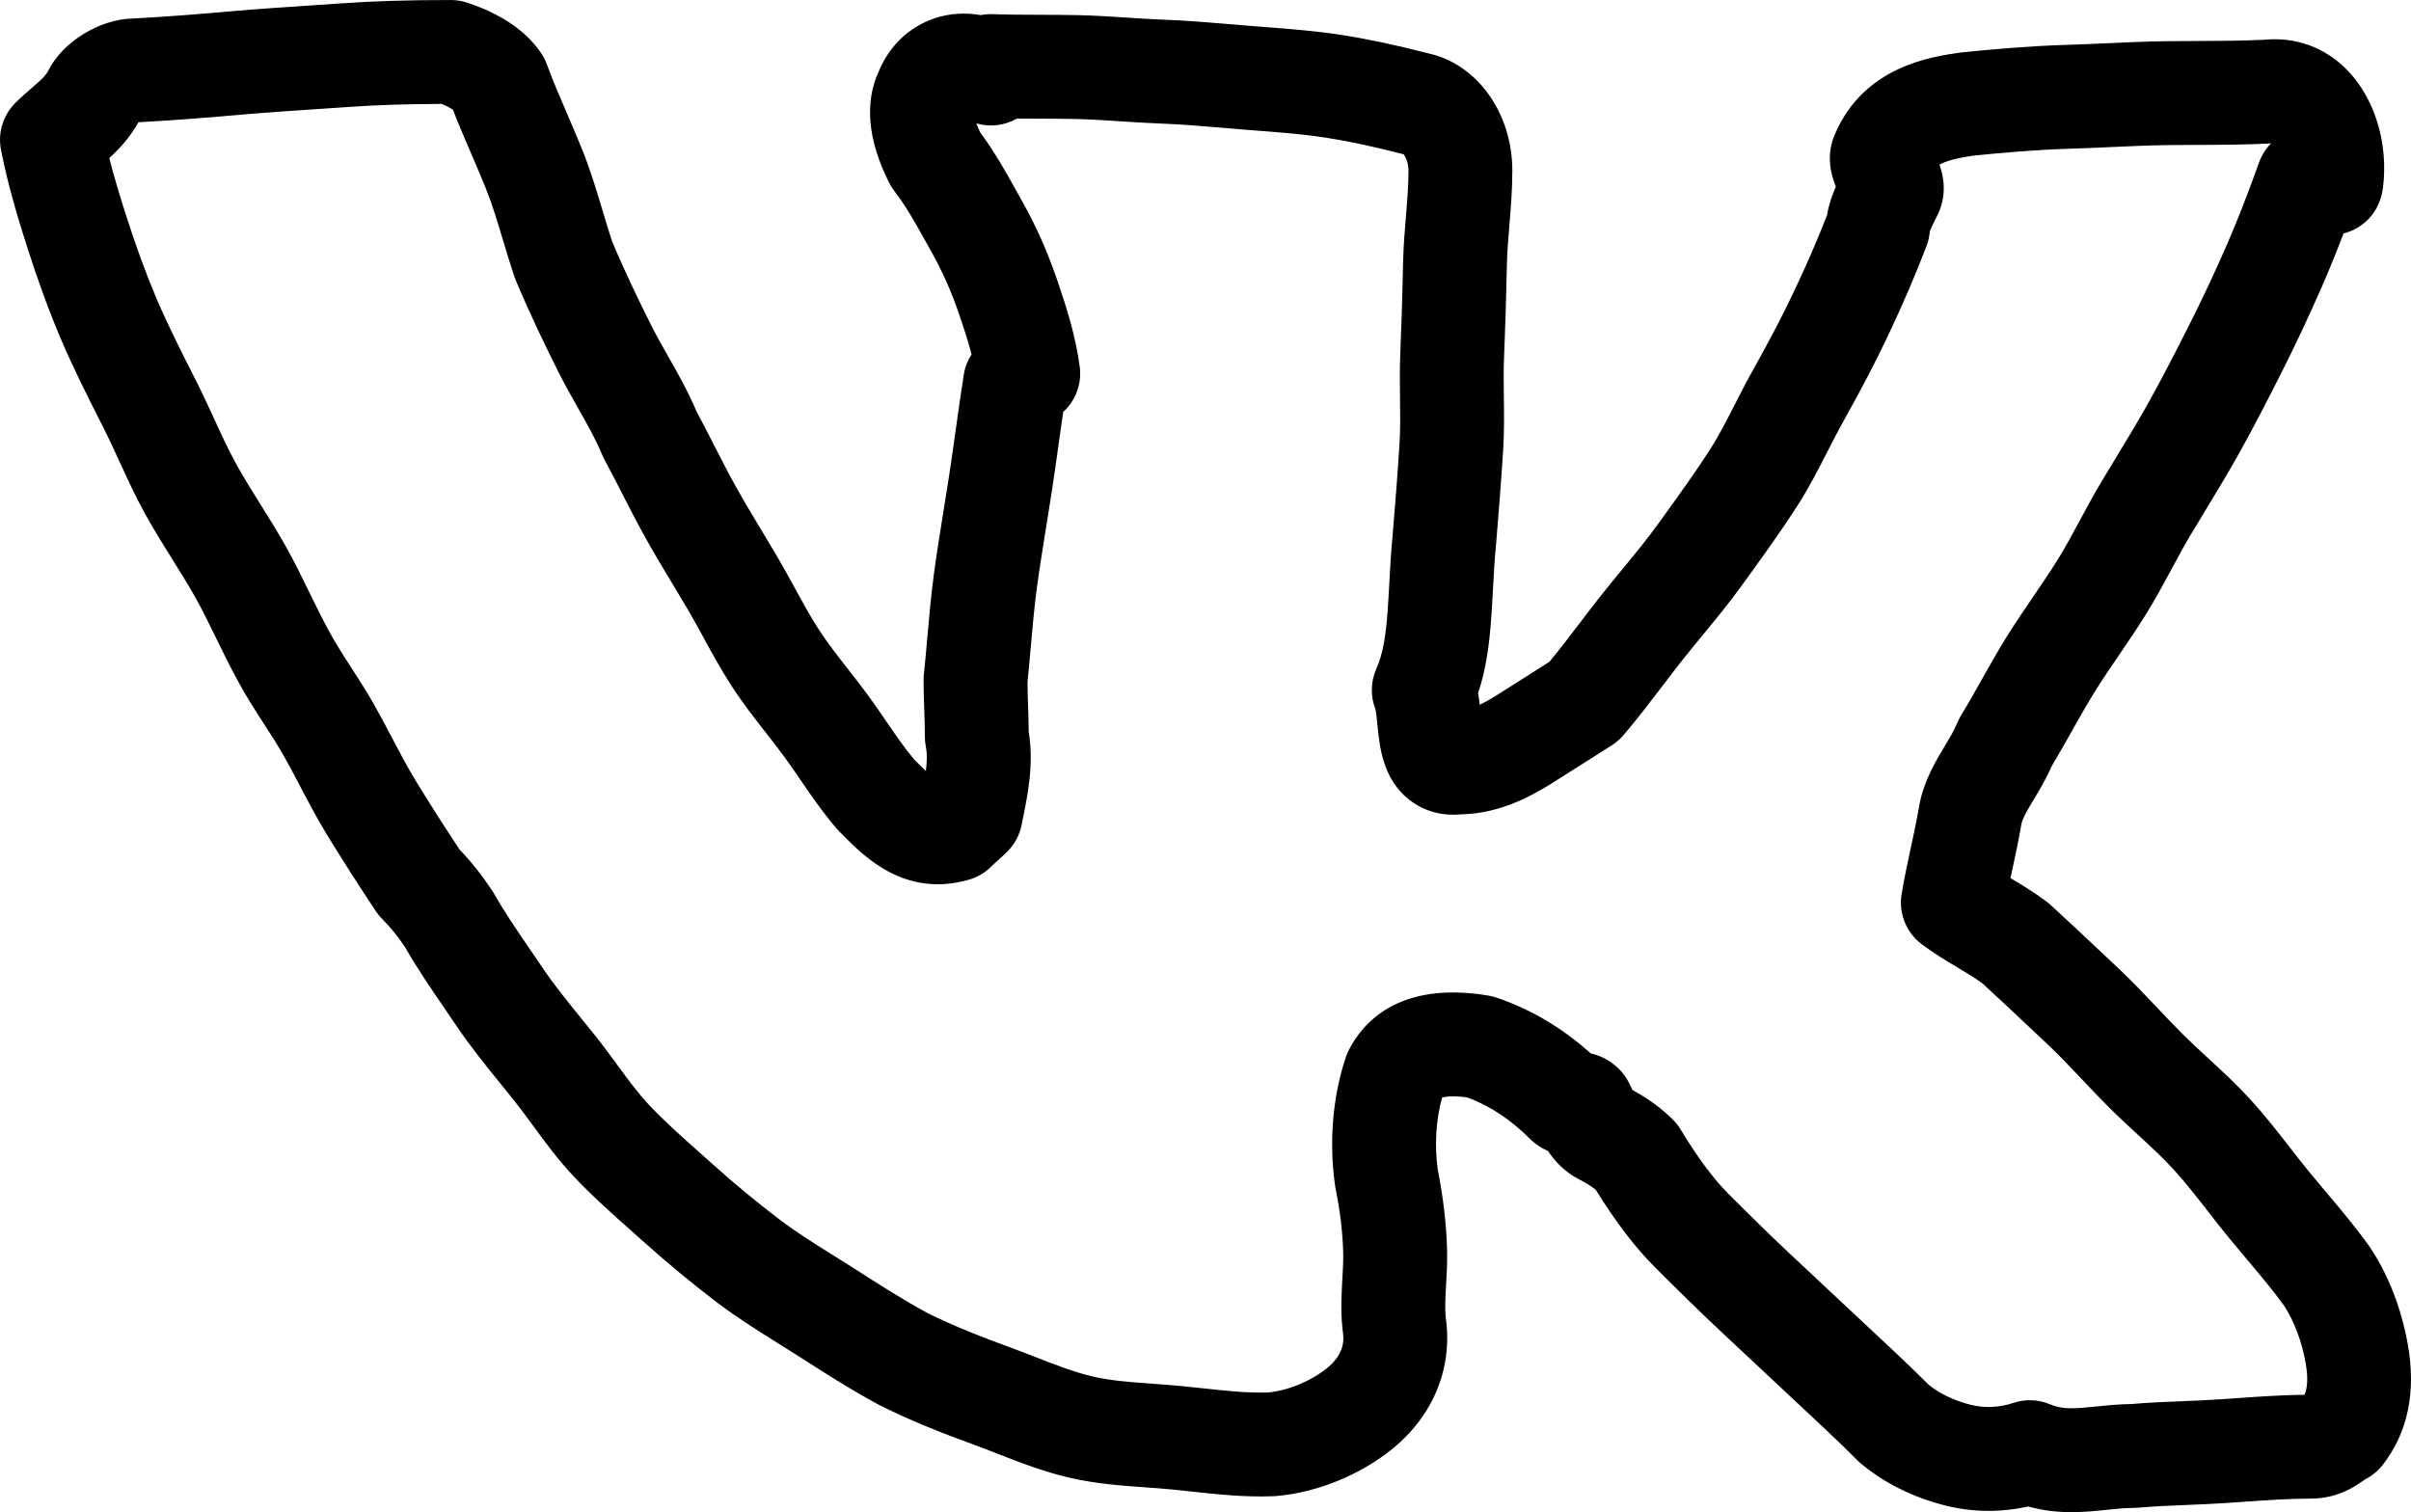 <?xml version="1.0" ?><svg enable-background="new -192.832 142.121 464.245 291.201" id="Layer_1" version="1.1" viewBox="-192.832 142.121 464.245 291.201" xml:space="preserve" xmlns="http://www.w3.org/2000/svg" xmlns:xlink="http://www.w3.org/1999/xlink"><g id="Layer_1_1_"/><path d="M270.802,401.037c-0.859-4.843-2.82-12.022-7.286-18.721c-0.066-0.1-0.134-0.198-0.204-0.295  c-2.67-3.709-5.481-7.044-8.201-10.269c-1.096-1.299-2.185-2.59-3.25-3.893c-1.271-1.551-2.496-3.124-3.793-4.79  c-2.394-3.074-4.869-6.253-7.656-9.293c-2.65-2.892-5.418-5.44-8.095-7.906c-1.724-1.588-3.352-3.087-4.892-4.623  c-1.598-1.592-3.156-3.24-4.806-4.985c-2.432-2.572-4.946-5.231-7.697-7.812c-1.169-1.096-2.339-2.198-3.513-3.305  c-3.061-2.885-6.225-5.867-9.46-8.81c-0.232-0.212-0.477-0.413-0.729-0.603c-2.42-1.814-4.792-3.232-6.886-4.483  c-0.014-0.009-0.028-0.017-0.042-0.025c0.119-0.557,0.24-1.117,0.363-1.684c0.597-2.761,1.214-5.614,1.745-8.766  c0.278-1.21,1.259-2.838,2.389-4.715c1.113-1.85,2.361-3.922,3.423-6.377c1.394-2.311,2.689-4.617,3.947-6.854  c1.501-2.672,2.92-5.196,4.432-7.615c1.438-2.302,2.973-4.553,4.596-6.936c1.706-2.503,3.47-5.092,5.144-7.786  c1.837-2.955,3.438-5.923,4.985-8.795c1.269-2.354,2.467-4.578,3.741-6.702c0.819-1.366,1.645-2.726,2.469-4.084  c2.218-3.658,4.512-7.44,6.677-11.303c2.945-5.253,5.646-10.548,8.386-15.965c2.644-5.233,5.166-10.609,7.711-16.435  c1.35-3.089,2.696-6.398,4.12-10.131c3.6-0.902,6.903-3.813,7.581-8.691c0.006-0.045,0.012-0.09,0.018-0.136  c1.071-8.57-1.606-17.282-6.988-22.738c-4.222-4.28-9.826-6.313-15.818-5.743c-4.249,0.215-8.497,0.23-12.99,0.246  c-1.891,0.007-3.784,0.013-5.681,0.035c-3.946,0.045-7.895,0.225-11.714,0.399c-2.593,0.118-5.196,0.237-7.815,0.314  c-7.123,0.211-14.103,0.842-19.99,1.431c-0.14,0.014-0.279,0.031-0.418,0.051c-5.513,0.788-18.385,2.627-24.016,15.483  c-1.89,4.084-0.922,7.877,0.079,10.343c-0.727,1.664-1.388,3.524-1.7,5.505c-1.827,4.684-3.898,9.46-6.313,14.561  c-2.231,4.715-4.769,9.582-7.984,15.314c-1.229,2.192-2.348,4.383-3.429,6.503c-1.608,3.152-3.128,6.13-4.847,8.801  c-2.758,4.286-5.872,8.601-8.883,12.773l-1.124,1.559c-2.059,2.858-4.334,5.619-6.742,8.542c-1.38,1.674-2.807,3.405-4.202,5.172  c-1.393,1.762-2.756,3.55-4.118,5.338c-1.979,2.595-3.862,5.067-5.804,7.415c-1.493,0.942-2.988,1.897-4.473,2.847  c-1.926,1.231-3.836,2.452-5.706,3.619c-1.229,0.767-2.296,1.365-3.248,1.814c-0.083-0.727-0.184-1.471-0.315-2.226  c1.609-4.84,2.167-9.633,2.505-14.158c0.15-2,0.26-4.018,0.369-6.047c0.156-2.908,0.304-5.655,0.577-8.385  c0.006-0.055,0.011-0.11,0.016-0.166c0.442-5.319,0.949-11.608,1.351-17.923c0.229-3.591,0.185-7.049,0.142-10.393  c-0.034-2.657-0.066-5.167,0.038-7.604c0.233-5.498,0.415-11.374,0.555-17.965c0.051-2.406,0.257-4.902,0.477-7.545  c0.276-3.34,0.563-6.793,0.563-10.425c0-11.091-6.756-20.527-16.112-22.585c-6.391-1.651-11.763-2.791-16.891-3.583  c-4.845-0.749-9.61-1.116-14.22-1.472c-0.97-0.075-1.938-0.15-2.908-0.229c-1.245-0.1-2.488-0.206-3.732-0.312  c-4.271-0.363-8.688-0.739-13.158-0.903c-2.326-0.086-4.65-0.238-7.111-0.399c-3.086-0.202-6.278-0.411-9.517-0.481  c-2.478-0.055-4.948-0.061-7.336-0.067c-3.137-0.008-6.101-0.016-9.037-0.125c-0.609-0.021-1.214,0.011-1.814,0.098  c-0.17,0.025-0.339,0.054-0.507,0.087c-3.019-0.533-6.077-0.336-8.917,0.622c-4.833,1.628-8.609,5.195-10.672,10.069  c-2.853,6.055-2.208,13.307,1.919,21.563c0.287,0.573,0.627,1.117,1.018,1.625c2.263,2.942,4.08,6.207,6.003,9.664  c0.372,0.668,0.742,1.333,1.113,1.994c2.121,3.766,3.872,7.71,5.351,12.06c0.89,2.614,1.741,5.193,2.399,7.745  c-0.748,1.148-1.269,2.465-1.494,3.893c-0.563,3.56-1.069,7.178-1.559,10.678c-0.397,2.842-0.795,5.68-1.222,8.49  c-0.356,2.343-0.734,4.683-1.112,7.021c-0.638,3.946-1.297,8.026-1.848,12.115c-0.563,4.182-0.929,8.337-1.284,12.356  c-0.207,2.348-0.414,4.693-0.66,7.032c-0.037,0.348-0.055,0.697-0.055,1.046c0,2.177,0.066,4.039,0.129,5.839  c0.06,1.702,0.117,3.309,0.117,5.131c0,0.658,0.065,1.315,0.194,1.961c0.271,1.353,0.216,2.94-0.002,4.671  c-0.636-0.602-1.275-1.246-1.776-1.752l-0.466-0.47c-1.871-2.221-3.599-4.744-5.425-7.411c-1.121-1.637-2.281-3.331-3.52-5.018  c-1.278-1.74-2.582-3.409-3.843-5.023c-2.052-2.626-3.99-5.107-5.622-7.632c-1.603-2.48-3.064-5.157-4.612-7.99  c-1.049-1.92-2.134-3.906-3.299-5.891c-1.002-1.708-2.023-3.404-3.044-5.1c-1.82-3.022-3.539-5.876-5.154-8.799  c-1.344-2.431-2.606-4.9-3.942-7.515c-1.083-2.12-2.201-4.307-3.375-6.489c-1.713-4.016-3.696-7.513-5.617-10.899  c-1.159-2.042-2.253-3.972-3.208-5.883c-2.317-4.633-5.013-10.158-7.507-16.109c-0.641-1.943-1.228-3.899-1.847-5.964  c-1.138-3.793-2.315-7.716-3.862-11.586c-0.99-2.477-2.026-4.878-3.028-7.2c-1.396-3.236-2.716-6.293-3.818-9.325  c-0.273-0.75-0.634-1.466-1.078-2.13c-2.861-4.292-7.656-7.583-14.25-9.781c-1.02-0.34-2.087-0.513-3.162-0.513  c-8.215,0-14.908,0.203-21.061,0.64c-2.139,0.152-4.285,0.294-6.433,0.437c-4.6,0.305-9.356,0.621-14.063,1.03  c-6.353,0.553-13.108,1.121-19.766,1.458c-6.373,0.145-13.442,4.503-16.211,10.041c-0.491,0.981-1.411,1.804-3.132,3.292  c-0.974,0.843-2.078,1.797-3.225,2.944c-2.351,2.351-3.379,5.716-2.745,8.979c1.294,6.655,3.167,12.881,5,18.618  c2.152,6.74,4.304,12.61,6.578,17.946c2.374,5.567,5.086,10.927,7.709,16.11l0.443,0.877c1.045,2.064,2.027,4.204,3.066,6.468  c1.536,3.347,3.124,6.807,5.035,10.26c1.656,2.994,3.439,5.848,5.164,8.607c1.522,2.436,2.96,4.736,4.286,7.08  c1.436,2.539,2.752,5.239,4.145,8.098c1.269,2.604,2.582,5.297,4.008,7.912c1.672,3.135,3.501,5.966,5.27,8.705  c1.356,2.099,2.637,4.083,3.756,6.061c1.048,1.854,2.048,3.76,3.107,5.778c1.618,3.083,3.291,6.271,5.25,9.474  c3.012,4.922,6.174,9.868,9.396,14.7c0.365,0.548,0.784,1.059,1.249,1.524c1.563,1.563,2.867,3.168,4.324,5.325  c2.41,4.206,5.049,8.061,7.604,11.791c0.75,1.096,1.498,2.188,2.235,3.283c2.769,4.11,5.77,7.809,8.672,11.385  c0.86,1.06,1.718,2.116,2.567,3.182c1.22,1.53,2.403,3.145,3.654,4.853c2.348,3.205,4.776,6.52,7.741,9.663  c3.575,3.795,7.373,7.169,11.046,10.433c0.817,0.727,1.635,1.452,2.446,2.18c4.605,4.133,9.384,8.084,14.207,11.745  c3.778,2.867,7.695,5.315,11.483,7.683c1.291,0.807,2.584,1.615,3.871,2.439l0.234,0.15c4.906,3.146,9.979,6.398,15.44,9.351  c0.094,0.051,0.188,0.1,0.283,0.147c6.318,3.159,12.628,5.578,17.97,7.528c1.555,0.567,3.1,1.171,4.645,1.773  c4.381,1.71,8.912,3.478,13.911,4.631c5.031,1.16,9.9,1.51,14.61,1.849c1.657,0.118,3.315,0.236,4.966,0.395  c1.322,0.127,2.646,0.271,3.973,0.416c5.008,0.545,10.188,1.109,15.721,0.888c0.144-0.006,0.286-0.015,0.43-0.026  c7.895-0.657,16.319-4.09,22.536-9.183c7.857-6.436,11.551-15.627,10.159-25.252c-0.182-1.82-0.058-3.996,0.073-6.296  c0.117-2.058,0.251-4.391,0.182-6.821c-0.142-4.92-0.729-9.946-1.797-15.358c-0.64-4.715-0.341-9.56,0.841-13.83  c0.597-0.172,2.043-0.417,4.813-0.034c4.299,1.567,8.335,4.219,12.007,7.892c0.853,0.853,2.027,1.766,3.572,2.423  c1.335,1.998,3.241,4.097,6.12,5.536c1.185,0.593,2.249,1.266,3.085,1.946c3.755,6.093,7.585,11.107,11.397,14.92  c3.878,3.879,8.468,8.427,13.108,12.751c2.201,2.051,4.385,4.1,6.569,6.149c2.165,2.031,4.33,4.063,6.511,6.096l1.007,0.938  c3.866,3.602,7.864,7.326,11.712,11.174c0.182,0.181,0.369,0.354,0.563,0.521c4.464,3.826,10.181,6.687,16.528,8.271  c5.172,1.293,10.588,1.341,15.853,0.164c2.963,0.831,5.754,1.094,8.345,1.094c2.449,0,4.72-0.235,6.785-0.449  c1.819-0.188,3.538-0.367,5.164-0.367c0.302,0,0.604-0.014,0.904-0.041c2.954-0.269,6.049-0.395,9.325-0.528  c2.41-0.098,4.902-0.199,7.419-0.364c1.237-0.08,2.476-0.167,3.712-0.254c4.46-0.312,8.672-0.606,12.659-0.606  c5.223,0,8.42-2.215,10.137-3.405c0.155-0.107,0.309-0.222,0.476-0.324c1.308-0.666,2.453-1.611,3.354-2.771  C270.803,417.994,272.43,410.196,270.802,401.037z M250.905,410.718c-4.331,0.046-8.713,0.353-12.961,0.649  c-1.204,0.085-2.41,0.169-3.617,0.248c-2.273,0.148-4.642,0.245-6.932,0.338c-3.236,0.132-6.577,0.269-9.887,0.556  c-2.477,0.027-4.742,0.262-6.756,0.471c-4.151,0.432-6.425,0.605-8.782-0.403c-1.256-0.538-2.596-0.809-3.939-0.809  c-1.066,0-2.134,0.17-3.162,0.513c-2.721,0.908-5.553,1.04-8.188,0.381c-3.174-0.792-6.038-2.151-8.108-3.843  c-3.996-3.982-8.019-7.729-11.911-11.355l-1.002-0.934c-2.165-2.018-4.313-4.034-6.463-6.05c-2.2-2.065-4.401-4.13-6.619-6.197  c-4.401-4.101-8.656-8.315-12.6-12.26c-2.879-2.878-6.047-7.145-9.163-12.338c-0.421-0.701-0.926-1.349-1.504-1.927  c-2.155-2.154-4.769-4.07-7.781-5.706c-0.135-0.263-0.279-0.557-0.395-0.79l-0.32-0.648c-0.48-0.962-1.113-1.84-1.873-2.6  c-1.175-1.175-2.961-2.464-5.485-3.041c-5.507-4.945-11.623-8.559-18.22-10.757c-0.495-0.166-1.003-0.292-1.519-0.378  c-17.334-2.886-24.281,5.4-26.88,10.599c-0.212,0.424-0.393,0.861-0.543,1.311c-2.519,7.558-3.25,16.31-2.06,24.644  c0.026,0.184,0.058,0.365,0.094,0.547c0.882,4.408,1.364,8.434,1.475,12.303c0.045,1.574-0.053,3.293-0.157,5.111  c-0.168,2.945-0.358,6.282,0.034,9.807c0.016,0.139,0.033,0.276,0.055,0.414c0.265,1.722,0.239,4.32-3.026,6.994  c-3.055,2.502-7.477,4.337-11.323,4.706c-3.981,0.135-8.132-0.316-12.524-0.794c-1.412-0.154-2.821-0.308-4.23-0.442  c-1.811-0.174-3.627-0.305-5.443-0.436c-4.129-0.297-8.03-0.576-11.547-1.388c-3.581-0.826-7.251-2.258-11.137-3.774  c-1.684-0.657-3.367-1.313-5.058-1.93c-4.77-1.741-10.362-3.88-15.74-6.558c-4.752-2.578-9.252-5.464-14.014-8.517l-0.234-0.15  c-1.352-0.867-2.71-1.716-4.067-2.563c-3.567-2.229-6.936-4.335-9.991-6.653c-4.387-3.331-8.741-6.931-12.942-10.7  c-0.836-0.751-1.678-1.498-2.519-2.245c-3.5-3.11-6.807-6.048-9.776-9.199c-2.117-2.245-4.081-4.926-6.161-7.765  c-1.315-1.796-2.676-3.652-4.149-5.5c-0.884-1.11-1.78-2.214-2.677-3.318c-2.747-3.385-5.342-6.582-7.612-9.952  c-0.766-1.138-1.543-2.272-2.322-3.411c-2.498-3.648-4.857-7.094-6.903-10.698c-0.118-0.208-0.244-0.411-0.376-0.61  c-2.053-3.08-4.016-5.556-6.276-7.905c-2.9-4.37-5.744-8.83-8.46-13.269c-1.615-2.639-3.064-5.401-4.599-8.326  c-1.083-2.065-2.205-4.202-3.407-6.329c-1.409-2.492-2.913-4.819-4.366-7.07c-1.617-2.503-3.144-4.867-4.466-7.345  c-1.251-2.295-2.408-4.668-3.632-7.181c-1.464-3.004-2.978-6.111-4.717-9.185c-1.542-2.724-3.164-5.32-4.732-7.83  c-1.658-2.654-3.225-5.16-4.624-7.689c-1.547-2.797-2.913-5.772-4.358-8.922c-1.072-2.336-2.181-4.751-3.397-7.155l-0.445-0.878  c-2.592-5.121-5.04-9.957-7.155-14.92c-2.026-4.755-3.964-10.05-5.924-16.188c-1.115-3.491-2.242-7.162-3.195-10.921  c1.896-1.736,3.932-3.882,5.616-6.902c6.942-0.354,13.853-0.935,20.341-1.5c4.502-0.392,9.155-0.7,13.654-0.999  c2.178-0.145,4.353-0.289,6.523-0.442c5.232-0.371,10.95-0.56,17.875-0.586c1.04,0.43,1.742,0.833,2.166,1.125  c1.125,2.924,2.354,5.773,3.551,8.545c0.949,2.198,1.93,4.472,2.819,6.697c1.218,3.047,2.218,6.382,3.277,9.912  c0.67,2.233,1.363,4.542,2.145,6.887c0.077,0.231,0.163,0.459,0.256,0.684c2.768,6.641,5.709,12.674,8.222,17.7  c1.19,2.379,2.466,4.63,3.7,6.806c1.781,3.141,3.464,6.107,4.755,9.207c0.13,0.313,0.277,0.619,0.438,0.917  c1.146,2.116,2.235,4.245,3.387,6.5c1.35,2.641,2.746,5.373,4.248,8.088c1.795,3.247,3.69,6.395,5.524,9.44  c0.983,1.632,1.966,3.264,2.93,4.906c1.009,1.719,1.974,3.485,2.995,5.355c1.653,3.027,3.363,6.157,5.367,9.258  c2.119,3.279,4.427,6.233,6.66,9.09c1.225,1.567,2.381,3.048,3.481,4.547c1.044,1.422,2.062,2.908,3.139,4.481  c2.116,3.091,4.305,6.286,6.968,9.394c0.167,0.193,0.34,0.382,0.521,0.563l0.697,0.7c4.19,4.231,11.992,12.104,24.254,8.601  c1.634-0.467,3.122-1.343,4.324-2.544c0.373-0.373,0.768-0.722,1.16-1.073c0.587-0.527,1.252-1.124,1.943-1.814  c1.396-1.396,2.347-3.174,2.734-5.11l0.217-1.074c1.015-5.011,2.158-10.654,1.156-16.847c-0.015-1.795-0.071-3.385-0.125-4.93  c-0.054-1.543-0.106-3.009-0.115-4.629c0.233-2.271,0.435-4.547,0.636-6.825c0.35-3.97,0.681-7.719,1.183-11.446  c0.516-3.826,1.153-7.774,1.771-11.593c0.388-2.401,0.776-4.803,1.141-7.208c0.439-2.886,0.848-5.802,1.256-8.722  c0.289-2.065,0.584-4.172,0.891-6.265c2.409-2.191,3.62-5.444,3.183-8.72c-0.796-5.966-2.557-11.445-4.293-16.546  c-1.882-5.531-4.125-10.579-6.858-15.431c-0.354-0.63-0.708-1.265-1.063-1.903c-1.946-3.497-4.132-7.428-6.979-11.274  c-0.307-0.661-0.536-1.223-0.706-1.696c2.65,0.764,5.447,0.418,7.795-0.93c1.472,0.014,2.931,0.018,4.368,0.022  c2.292,0.006,4.663,0.012,6.949,0.063c2.807,0.062,5.645,0.247,8.65,0.444c2.492,0.163,5.069,0.332,7.682,0.428  c3.989,0.146,7.976,0.486,12.198,0.845c1.271,0.108,2.544,0.216,3.816,0.319c0.993,0.081,1.986,0.157,2.979,0.234  c4.431,0.342,8.615,0.666,12.706,1.297c4.506,0.696,9.315,1.723,15.135,3.232c0.377,0.483,0.922,1.691,0.922,3.17  c0,2.805-0.24,5.704-0.494,8.773c-0.234,2.828-0.477,5.753-0.541,8.773c-0.137,6.447-0.313,12.185-0.541,17.538  c-0.127,2.99-0.09,5.898-0.054,8.711c0.04,3.104,0.077,6.037-0.103,8.866c-0.389,6.111-0.883,12.245-1.315,17.45  c-0.314,3.16-0.479,6.24-0.641,9.22c-0.102,1.888-0.201,3.766-0.342,5.629c-0.328,4.396-0.823,7.945-2.172,10.979  c-1.085,2.44-1.148,5.211-0.179,7.697c0.154,0.544,0.3,2.048,0.397,3.049c0.404,4.153,1.016,10.428,6.123,14.442  c1.991,1.563,5.33,3.276,10.133,2.801c7.148-0.177,12.975-3.248,17.282-5.935c1.933-1.205,3.906-2.466,5.896-3.738  c1.876-1.199,3.767-2.407,5.649-3.584c0.869-0.544,1.649-1.217,2.314-1.997c2.64-3.099,5.084-6.307,7.448-9.408  c1.291-1.695,2.583-3.391,3.903-5.062c1.29-1.633,2.617-3.242,3.944-4.853c2.506-3.042,5.098-6.186,7.535-9.571l1.115-1.545  c3.164-4.385,6.437-8.92,9.483-13.654c2.26-3.513,4.081-7.082,5.842-10.534c1.039-2.037,2.021-3.96,3.058-5.809  c3.446-6.144,6.185-11.4,8.619-16.542c2.844-6.009,5.26-11.632,7.384-17.188c0.347-0.904,0.559-1.853,0.632-2.816  c0.241-0.682,0.885-1.962,1.247-2.684l0.205-0.409c1.871-3.742,1.296-7.265,0.423-9.781c1.147-0.656,3.088-1.229,6.607-1.742  c5.495-0.549,11.953-1.129,18.371-1.319c2.725-0.08,5.436-0.203,8.136-0.326c3.819-0.174,7.427-0.338,11.033-0.379  c1.844-0.021,3.684-0.028,5.521-0.034c4.604-0.016,9.364-0.033,14.169-0.284c-1.004,1.014-1.798,2.251-2.302,3.653  c-2.275,6.337-4.241,11.364-6.187,15.819c-2.394,5.48-4.76,10.524-7.232,15.418c-2.636,5.213-5.229,10.298-7.982,15.208  c-1.998,3.564-4.103,7.036-6.332,10.711c-0.841,1.386-1.682,2.774-2.517,4.166c-1.511,2.518-2.877,5.052-4.198,7.503  c-1.468,2.723-2.854,5.295-4.364,7.726c-1.453,2.338-3.023,4.643-4.686,7.082c-1.661,2.438-3.38,4.959-5.027,7.596  c-1.76,2.815-3.36,5.663-4.908,8.417c-1.35,2.401-2.624,4.67-3.981,6.89c-0.293,0.479-0.544,0.981-0.753,1.501  c-0.529,1.323-1.406,2.781-2.336,4.324c-1.765,2.932-3.961,6.58-4.887,11.212c-0.021,0.105-0.041,0.211-0.059,0.317  c-0.46,2.764-1.015,5.325-1.602,8.037c-0.61,2.823-1.241,5.742-1.781,8.979c-0.613,3.684,0.876,7.402,3.864,9.644  c2.42,1.814,4.792,3.232,6.886,4.483c1.696,1.014,3.307,1.977,4.79,3.054c2.979,2.717,5.949,5.517,8.825,8.229  c1.188,1.118,2.37,2.233,3.551,3.34c2.311,2.167,4.513,4.496,6.844,6.962c1.678,1.774,3.412,3.608,5.219,5.41  c1.819,1.813,3.671,3.519,5.461,5.168c2.48,2.285,4.823,4.442,6.903,6.712c2.244,2.447,4.369,5.176,6.618,8.065  c1.314,1.688,2.673,3.433,4.098,5.172c1.125,1.375,2.277,2.741,3.436,4.115c2.547,3.021,4.955,5.876,7.146,8.904  c1.942,2.965,3.411,6.856,4.144,10.983C251.672,407.696,251.422,409.514,250.905,410.718z"/></svg>